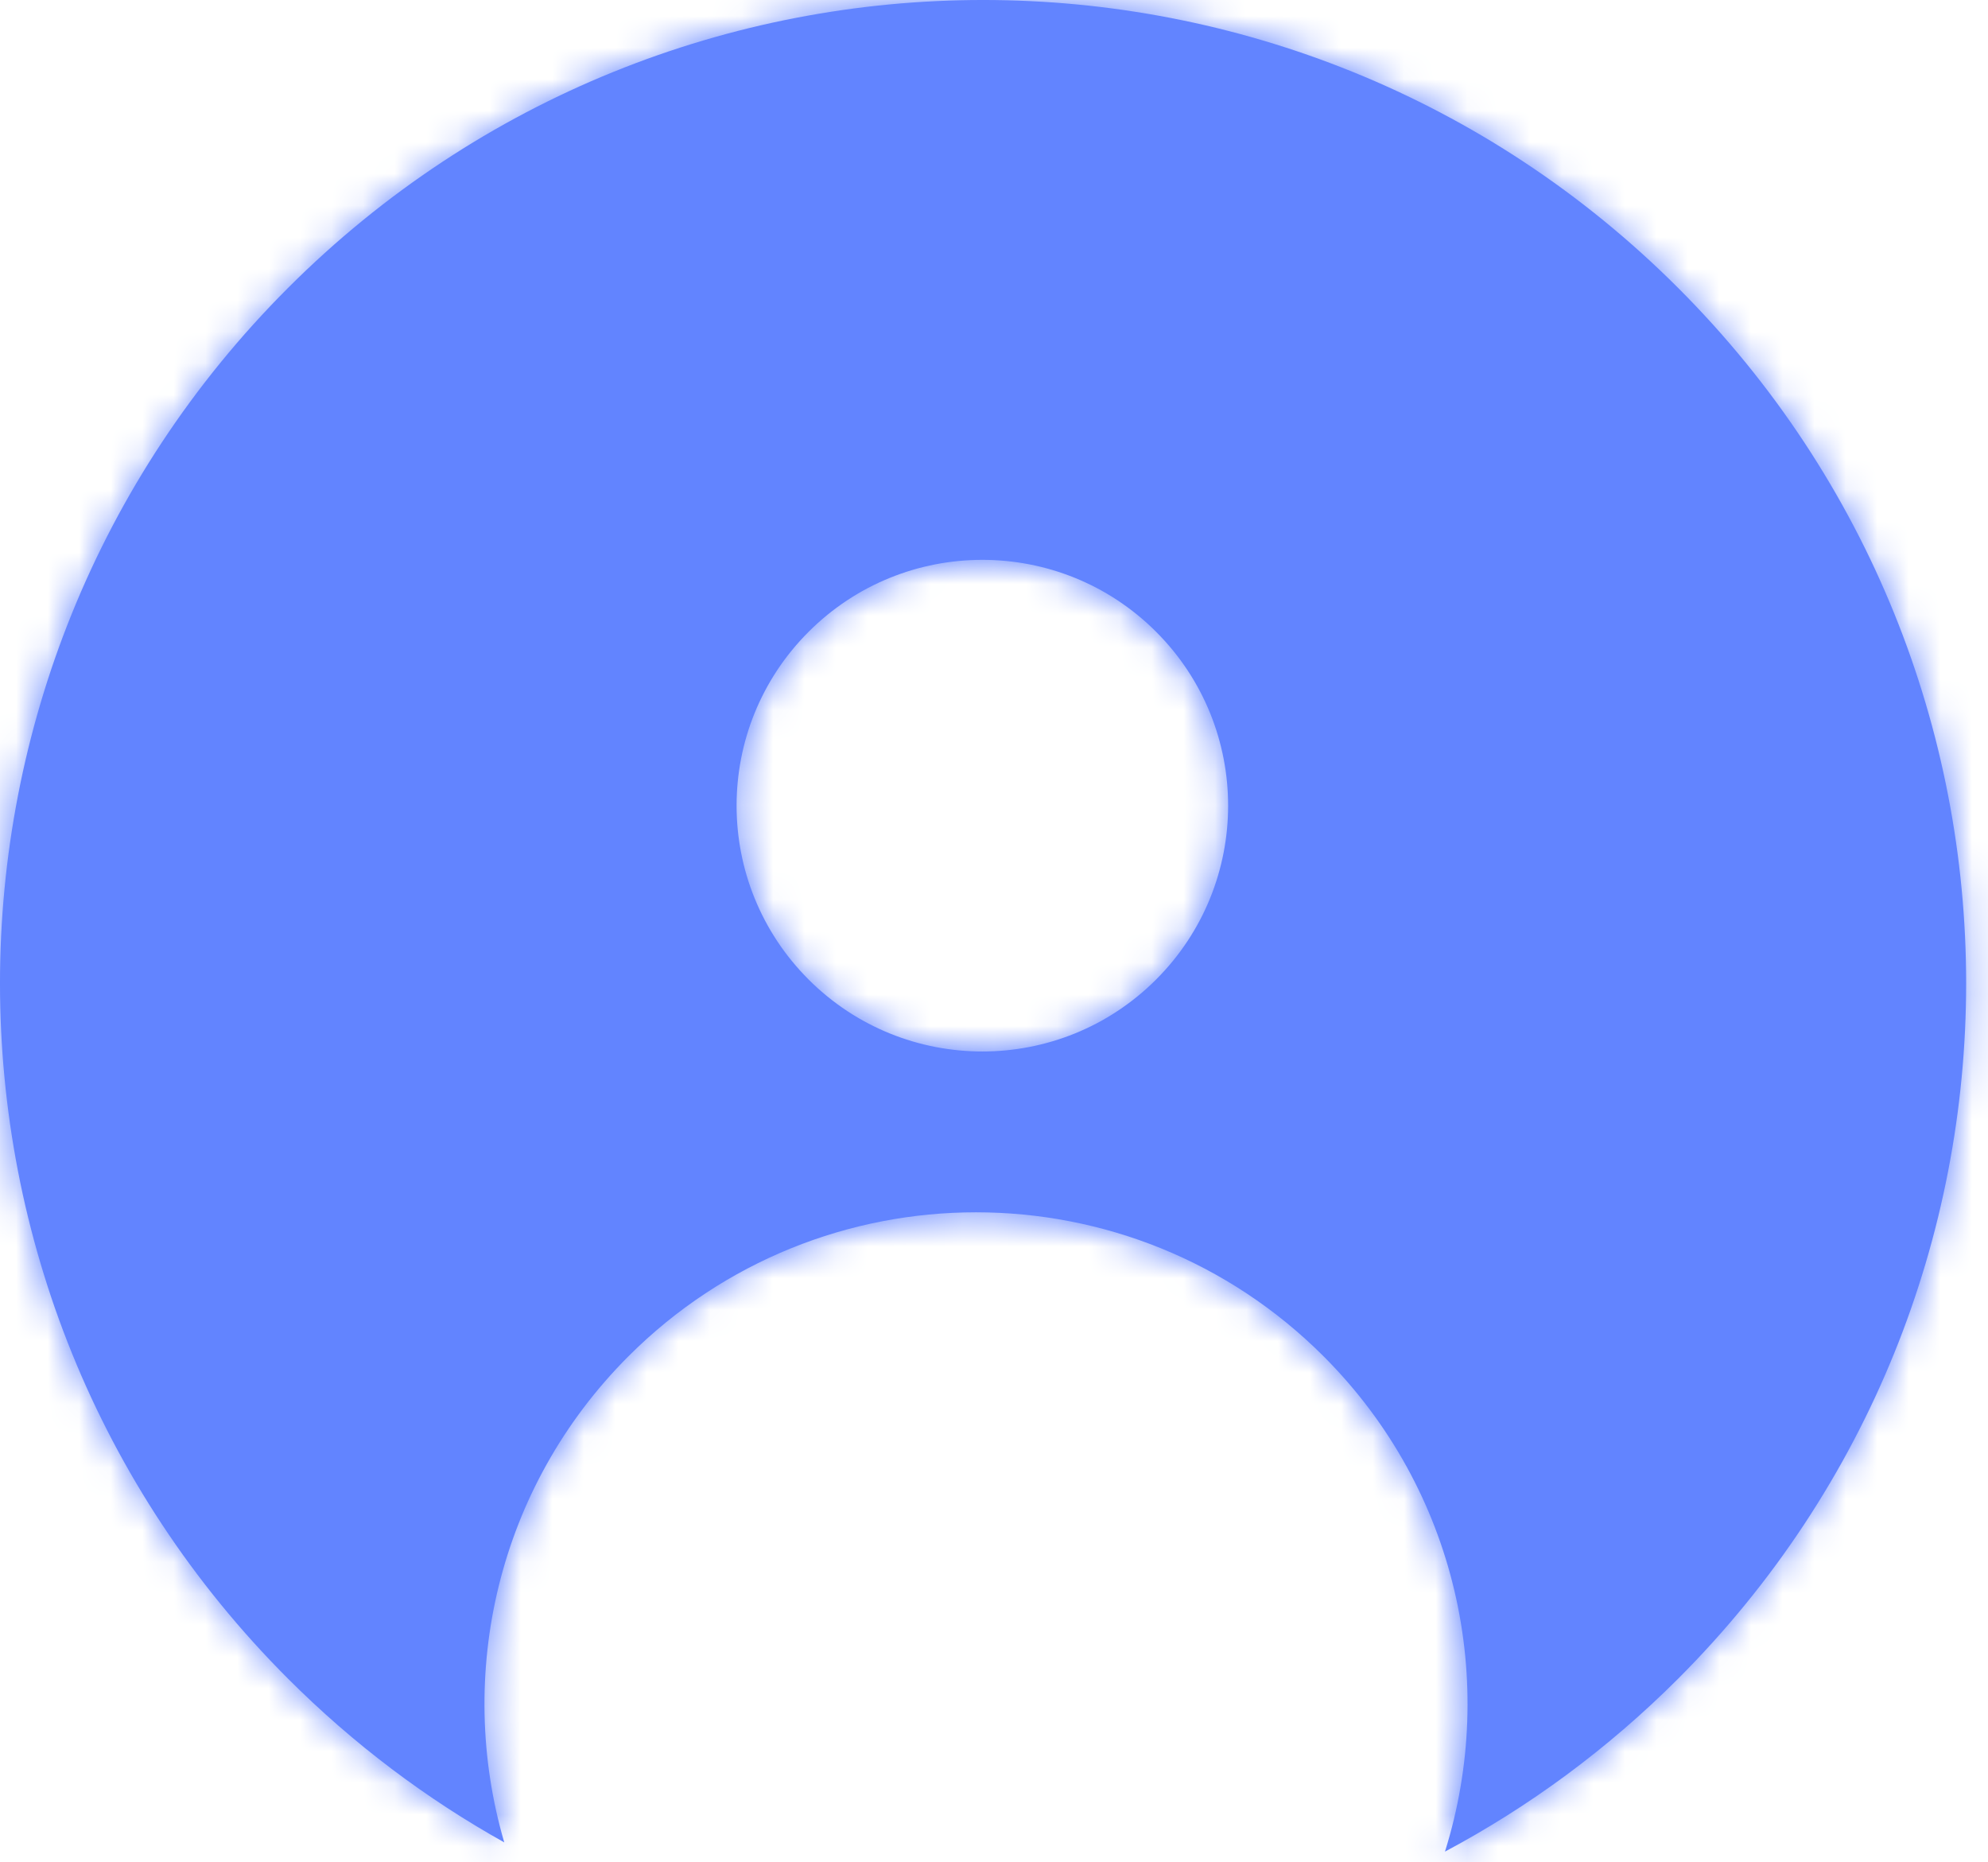 <svg width="63" height="59" viewBox="0 0 63 59" fill="none" xmlns="http://www.w3.org/2000/svg">
<g id="profile_icon">
<mask id="path-1-inside-1_306_7" fill="white">
<path fill-rule="evenodd" clip-rule="evenodd" d="M15.98 58.372C13.523 57 11.213 55.271 9.125 53.183C-3.042 41.017 -3.042 21.291 9.125 9.125C21.291 -3.042 41.017 -3.042 53.183 9.125C65.349 21.291 65.349 41.017 53.183 53.183C50.944 55.422 48.448 57.249 45.791 58.664C47.473 53.306 46.191 47.218 41.944 42.971C35.861 36.888 25.998 36.888 19.915 42.971C15.746 47.141 14.434 53.085 15.98 58.372ZM36.638 31.033C33.597 34.074 28.666 34.074 25.624 31.033C22.582 27.991 22.582 23.06 25.624 20.018C28.666 16.977 33.597 16.977 36.638 20.018C39.68 23.06 39.68 27.991 36.638 31.033Z"/>
</mask>
<path fill-rule="evenodd" clip-rule="evenodd" d="M15.98 58.372C13.523 57 11.213 55.271 9.125 53.183C-3.042 41.017 -3.042 21.291 9.125 9.125C21.291 -3.042 41.017 -3.042 53.183 9.125C65.349 21.291 65.349 41.017 53.183 53.183C50.944 55.422 48.448 57.249 45.791 58.664C47.473 53.306 46.191 47.218 41.944 42.971C35.861 36.888 25.998 36.888 19.915 42.971C15.746 47.141 14.434 53.085 15.98 58.372ZM36.638 31.033C33.597 34.074 28.666 34.074 25.624 31.033C22.582 27.991 22.582 23.06 25.624 20.018C28.666 16.977 33.597 16.977 36.638 20.018C39.68 23.06 39.68 27.991 36.638 31.033Z" fill="#6284FF"/>
<path d="M9.125 53.183L-8.553 70.861L-8.553 70.861L9.125 53.183ZM15.98 58.372L3.795 80.201L57.11 109.96L39.975 51.356L15.98 58.372ZM9.125 9.125L-8.553 -8.553L9.125 9.125ZM53.183 9.125L35.505 26.802L35.505 26.802L53.183 9.125ZM53.183 53.183L35.505 35.505L35.505 35.505L53.183 53.183ZM45.791 58.664L21.938 51.178L3.656 109.425L57.541 80.731L45.791 58.664ZM41.944 42.971L59.622 25.294L59.622 25.294L41.944 42.971ZM19.915 42.971L2.238 25.294L2.238 25.294L19.915 42.971ZM25.624 31.033L7.946 48.71L7.946 48.71L25.624 31.033ZM36.638 31.033L18.961 13.355L18.961 13.355L36.638 31.033ZM36.638 20.018L18.961 37.696L18.961 37.696L36.638 20.018ZM-8.553 70.861C-4.818 74.595 -0.655 77.717 3.795 80.201L28.165 36.542C27.702 36.284 27.244 35.946 26.802 35.505L-8.553 70.861ZM-8.553 -8.553C-30.482 13.377 -30.482 48.931 -8.553 70.861L26.802 35.505C24.399 33.102 24.399 29.206 26.802 26.802L-8.553 -8.553ZM70.861 -8.553C48.931 -30.482 13.377 -30.482 -8.553 -8.553L26.802 26.802C29.206 24.399 33.102 24.399 35.505 26.802L70.861 -8.553ZM70.86 70.861C92.79 48.931 92.79 13.377 70.86 -8.553L35.505 26.802C37.908 29.206 37.908 33.102 35.505 35.505L70.86 70.861ZM57.541 80.731C62.356 78.167 66.854 74.867 70.861 70.86L35.505 35.505C35.033 35.977 34.54 36.332 34.04 36.598L57.541 80.731ZM24.267 60.649C21.673 58.055 20.942 54.352 21.938 51.178L69.644 66.151C74.004 52.26 70.708 36.38 59.622 25.294L24.267 60.649ZM37.593 60.649C33.913 64.329 27.947 64.329 24.267 60.649L59.622 25.294C43.776 9.448 18.084 9.448 2.238 25.294L37.593 60.649ZM39.975 51.356C40.89 54.483 40.139 58.103 37.593 60.649L2.238 25.294C-8.647 36.178 -12.021 51.687 -8.015 65.388L39.975 51.356ZM7.946 48.71C20.751 61.515 41.511 61.515 54.316 48.71L18.961 13.355C25.682 6.634 36.58 6.634 43.301 13.355L7.946 48.71ZM7.946 2.341C-4.858 15.145 -4.858 35.906 7.946 48.71L43.301 13.355C50.023 20.077 50.023 30.974 43.301 37.696L7.946 2.341ZM54.316 2.341C41.511 -10.464 20.751 -10.464 7.946 2.341L43.301 37.696C36.58 44.417 25.682 44.417 18.961 37.696L54.316 2.341ZM54.316 48.71C67.121 35.906 67.121 15.145 54.316 2.341L18.961 37.696C12.239 30.974 12.239 20.077 18.961 13.355L54.316 48.71Z" fill="#6284FF" mask="url(#path-1-inside-1_306_7)"/>
</g>
</svg>
